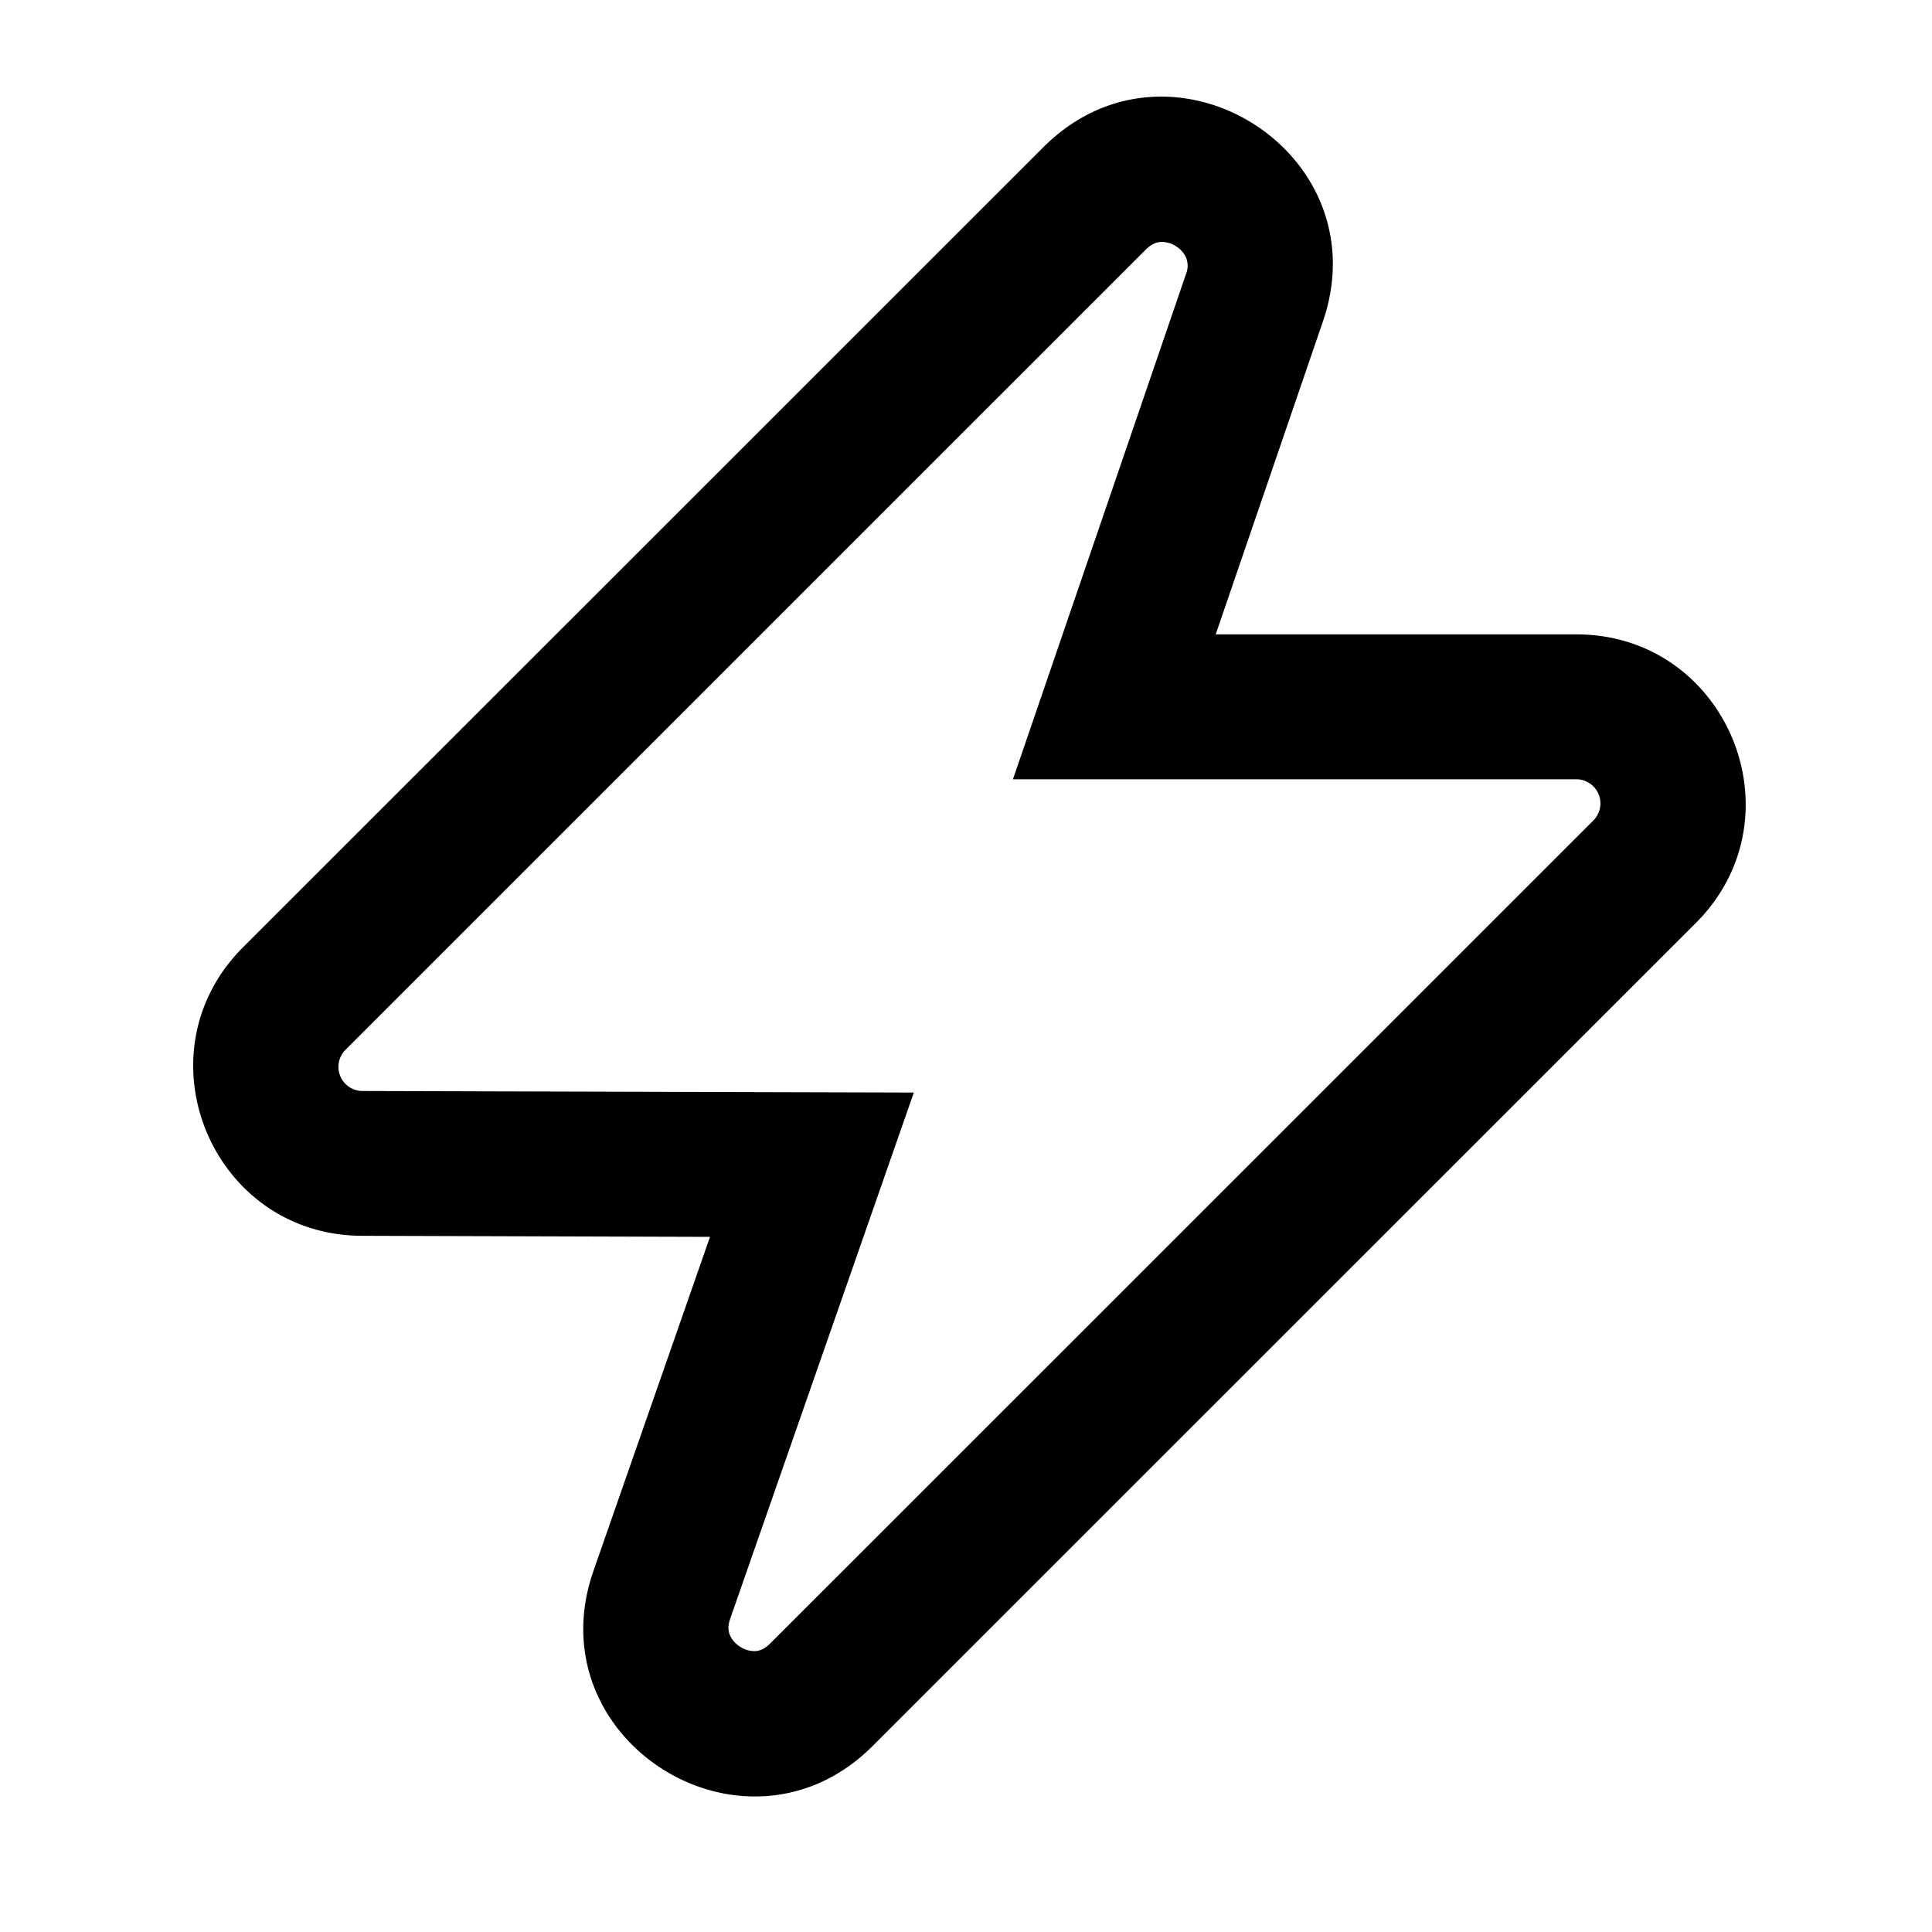 <svg xmlns="http://www.w3.org/2000/svg" width="20" height="20" viewBox="0 0 20 20"><path fill="currentColor" fill-rule="evenodd" d="M3.749 12.793c-1.557-.004-2.334-1.886-1.233-2.987l8.286-8.283c1.311-1.311 3.494.05 2.893 1.804l-1.11 3.24h3.733c1.559 0 2.34 1.885 1.237 2.988l-8.521 8.519c-1.315 1.315-3.503-.058-2.89-1.814l1.206-3.456zm-.172-1.926a.25.25 0 00.176.427l4.654.013 1.053.003-.347.994-1.553 4.45c-.029.082-.02.135-.005.17.017.043.053.09.108.124a.27.27 0 00.16.044c.037-.003.088-.017.15-.079l8.521-8.519a.25.25 0 00-.176-.427h-5.832l.34-.992 1.45-4.234a.23.23 0 00.004-.17.27.27 0 00-.108-.123.27.27 0 00-.16-.043c-.037.003-.088.017-.15.078z" clip-rule="evenodd"/></svg>